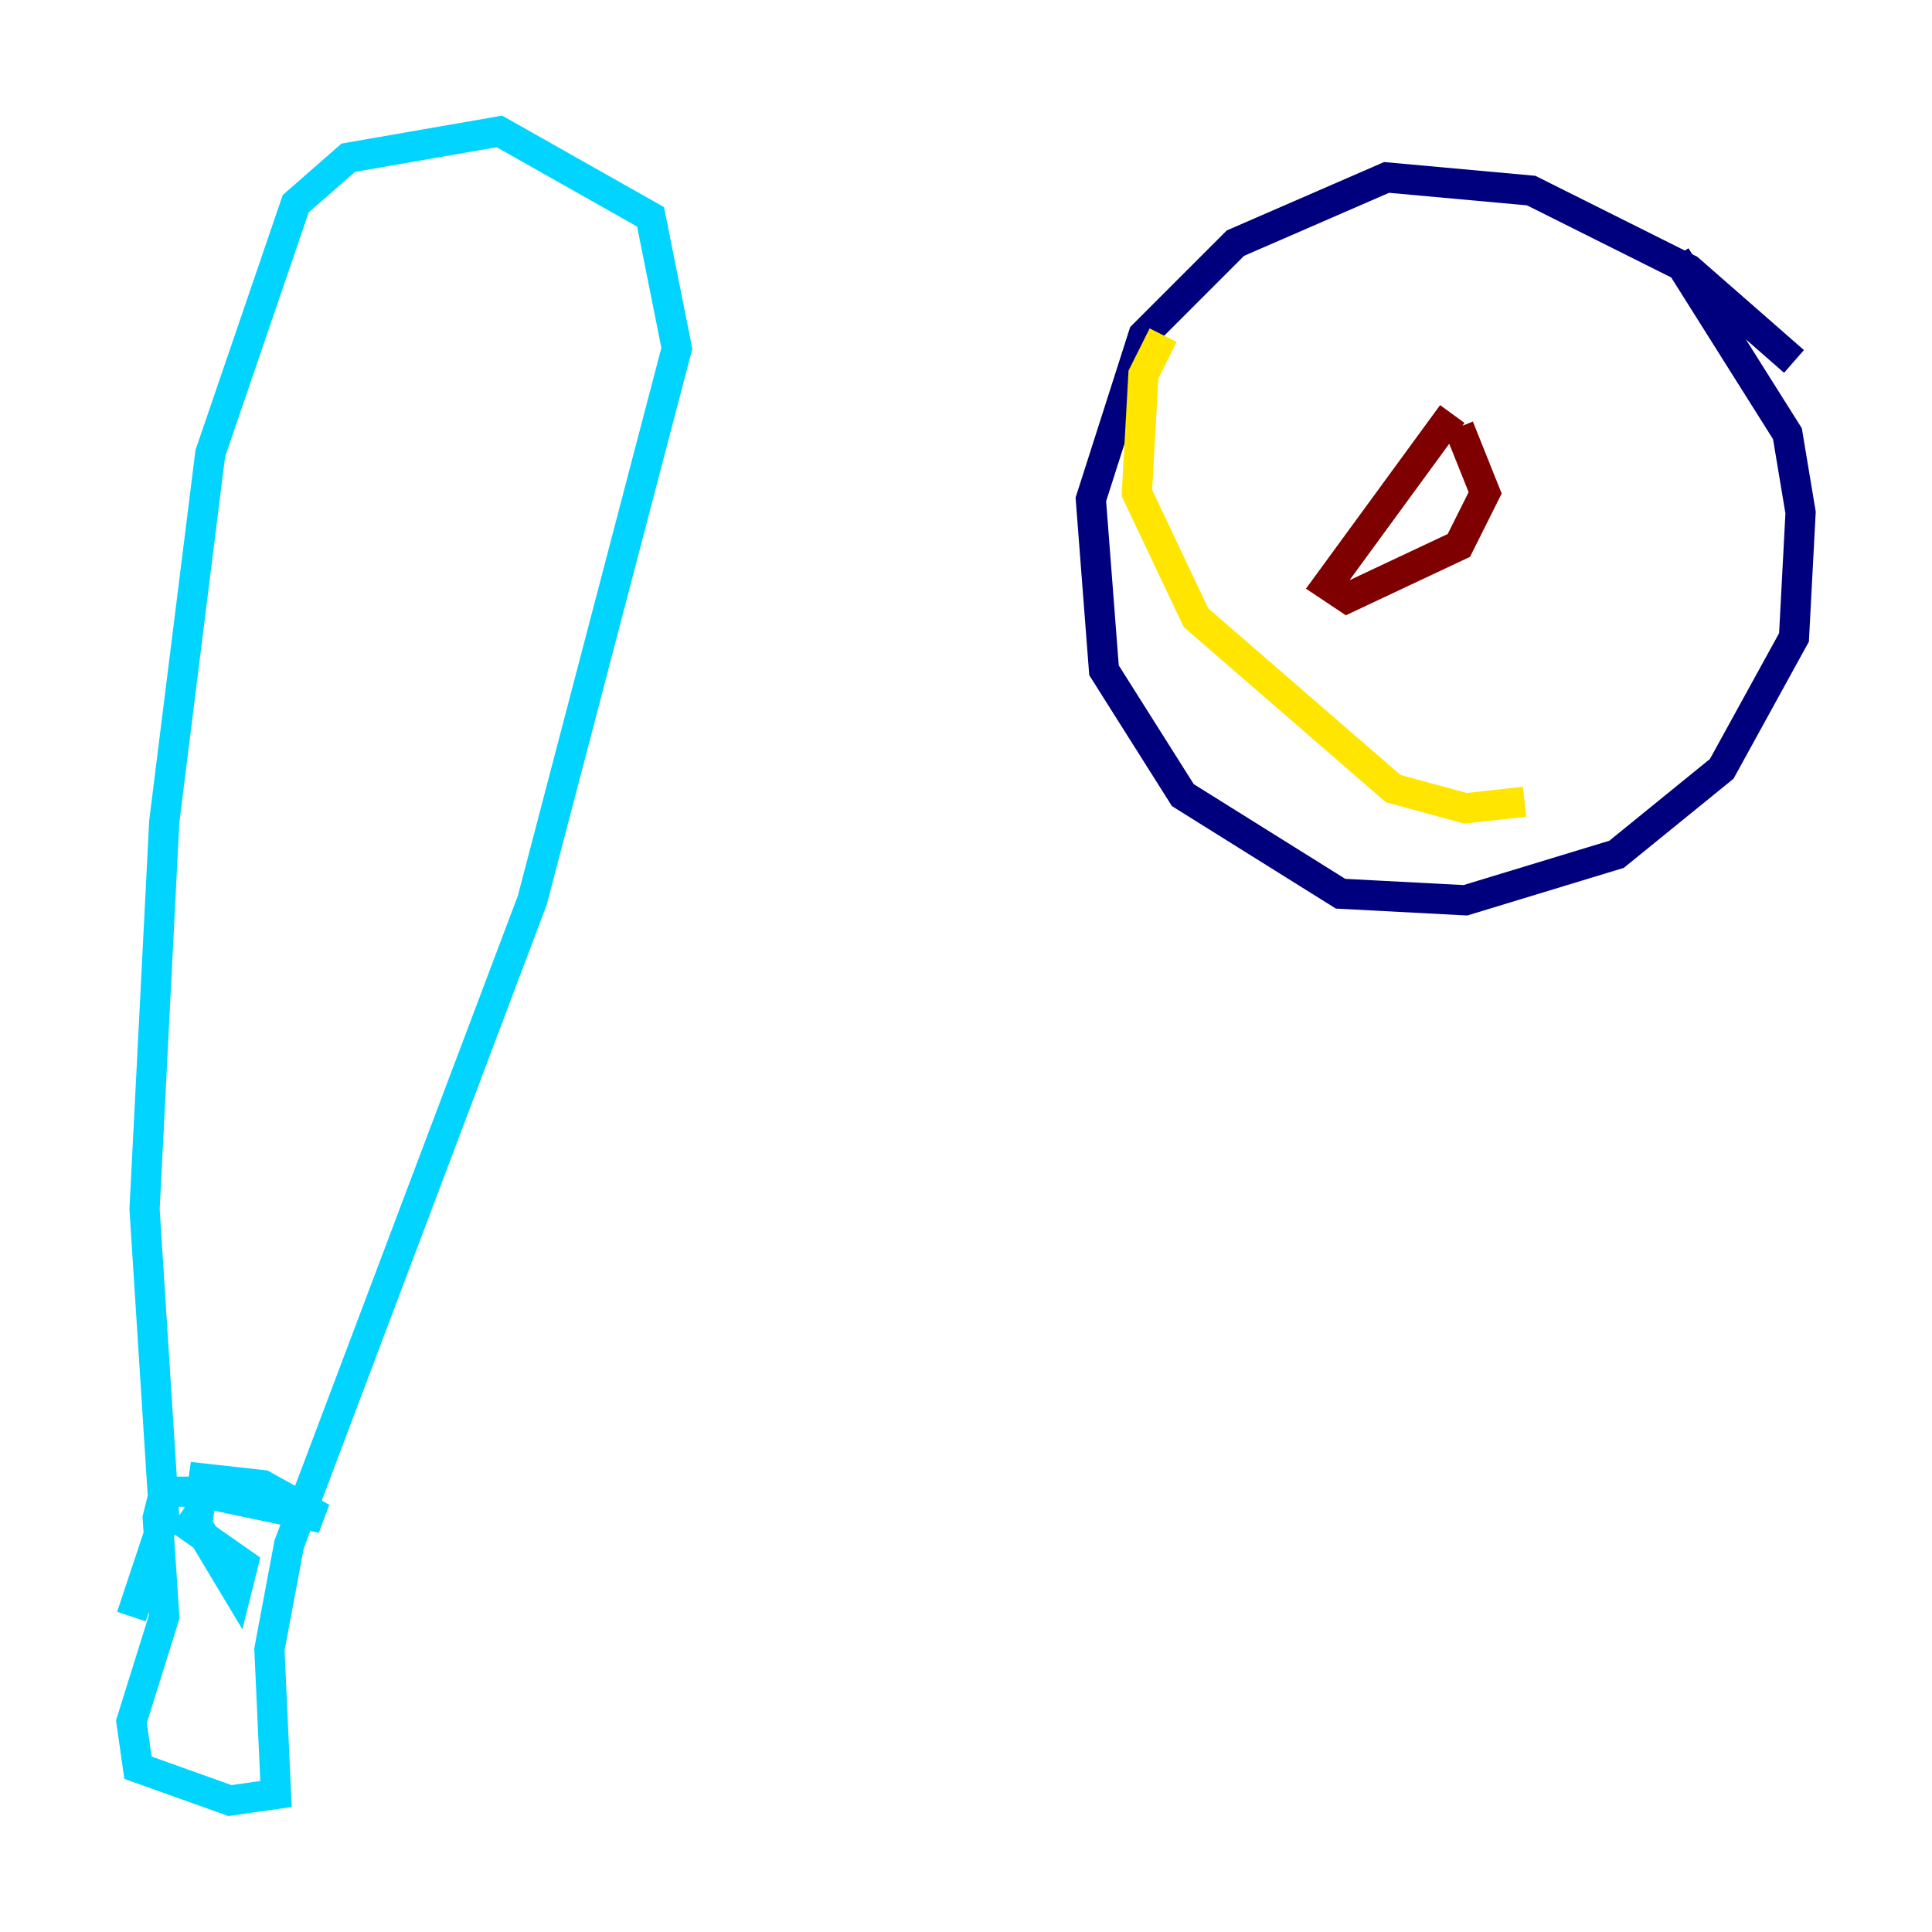 <?xml version="1.0" encoding="utf-8" ?>
<svg baseProfile="tiny" height="128" version="1.2" viewBox="0,0,128,128" width="128" xmlns="http://www.w3.org/2000/svg" xmlns:ev="http://www.w3.org/2001/xml-events" xmlns:xlink="http://www.w3.org/1999/xlink"><defs /><polyline fill="none" points="118.857,23.946 111.891,17.85 101.442,12.626 91.864,11.755 81.85,16.109 75.755,22.204 72.272,33.088 73.143,44.408 78.367,52.68 88.816,59.211 97.088,59.646 107.102,56.599 114.068,50.939 118.857,42.231 119.293,33.959 118.422,28.735 111.02,16.98" stroke="#00007f" stroke-width="2" /><polyline fill="none" points="8.707,107.102 10.884,100.571 9.578,80.109 10.884,54.422 13.932,30.041 19.592,13.497 23.075,10.449 33.088,8.707 43.102,14.367 44.843,23.075 35.265,59.646 19.157,102.313 17.85,109.279 18.286,118.857 15.238,119.293 9.143,117.116 8.707,114.068 10.884,107.102 10.449,100.571 10.884,98.83 13.061,98.83 21.333,100.571 17.415,98.395 13.497,97.959 13.061,101.007 15.674,105.361 16.109,103.619 11.755,100.571" stroke="#00d4ff" stroke-width="2" /><polyline fill="none" points="77.061,22.204 75.755,24.816 75.32,32.653 79.238,40.925 92.299,52.245 97.088,53.551 101.007,53.116" stroke="#ffe500" stroke-width="2" /><polyline fill="none" points="96.218,27.429 87.946,38.748 89.252,39.619 96.653,36.136 98.395,32.653 96.653,28.299" stroke="#7f0000" stroke-width="2" /></svg>